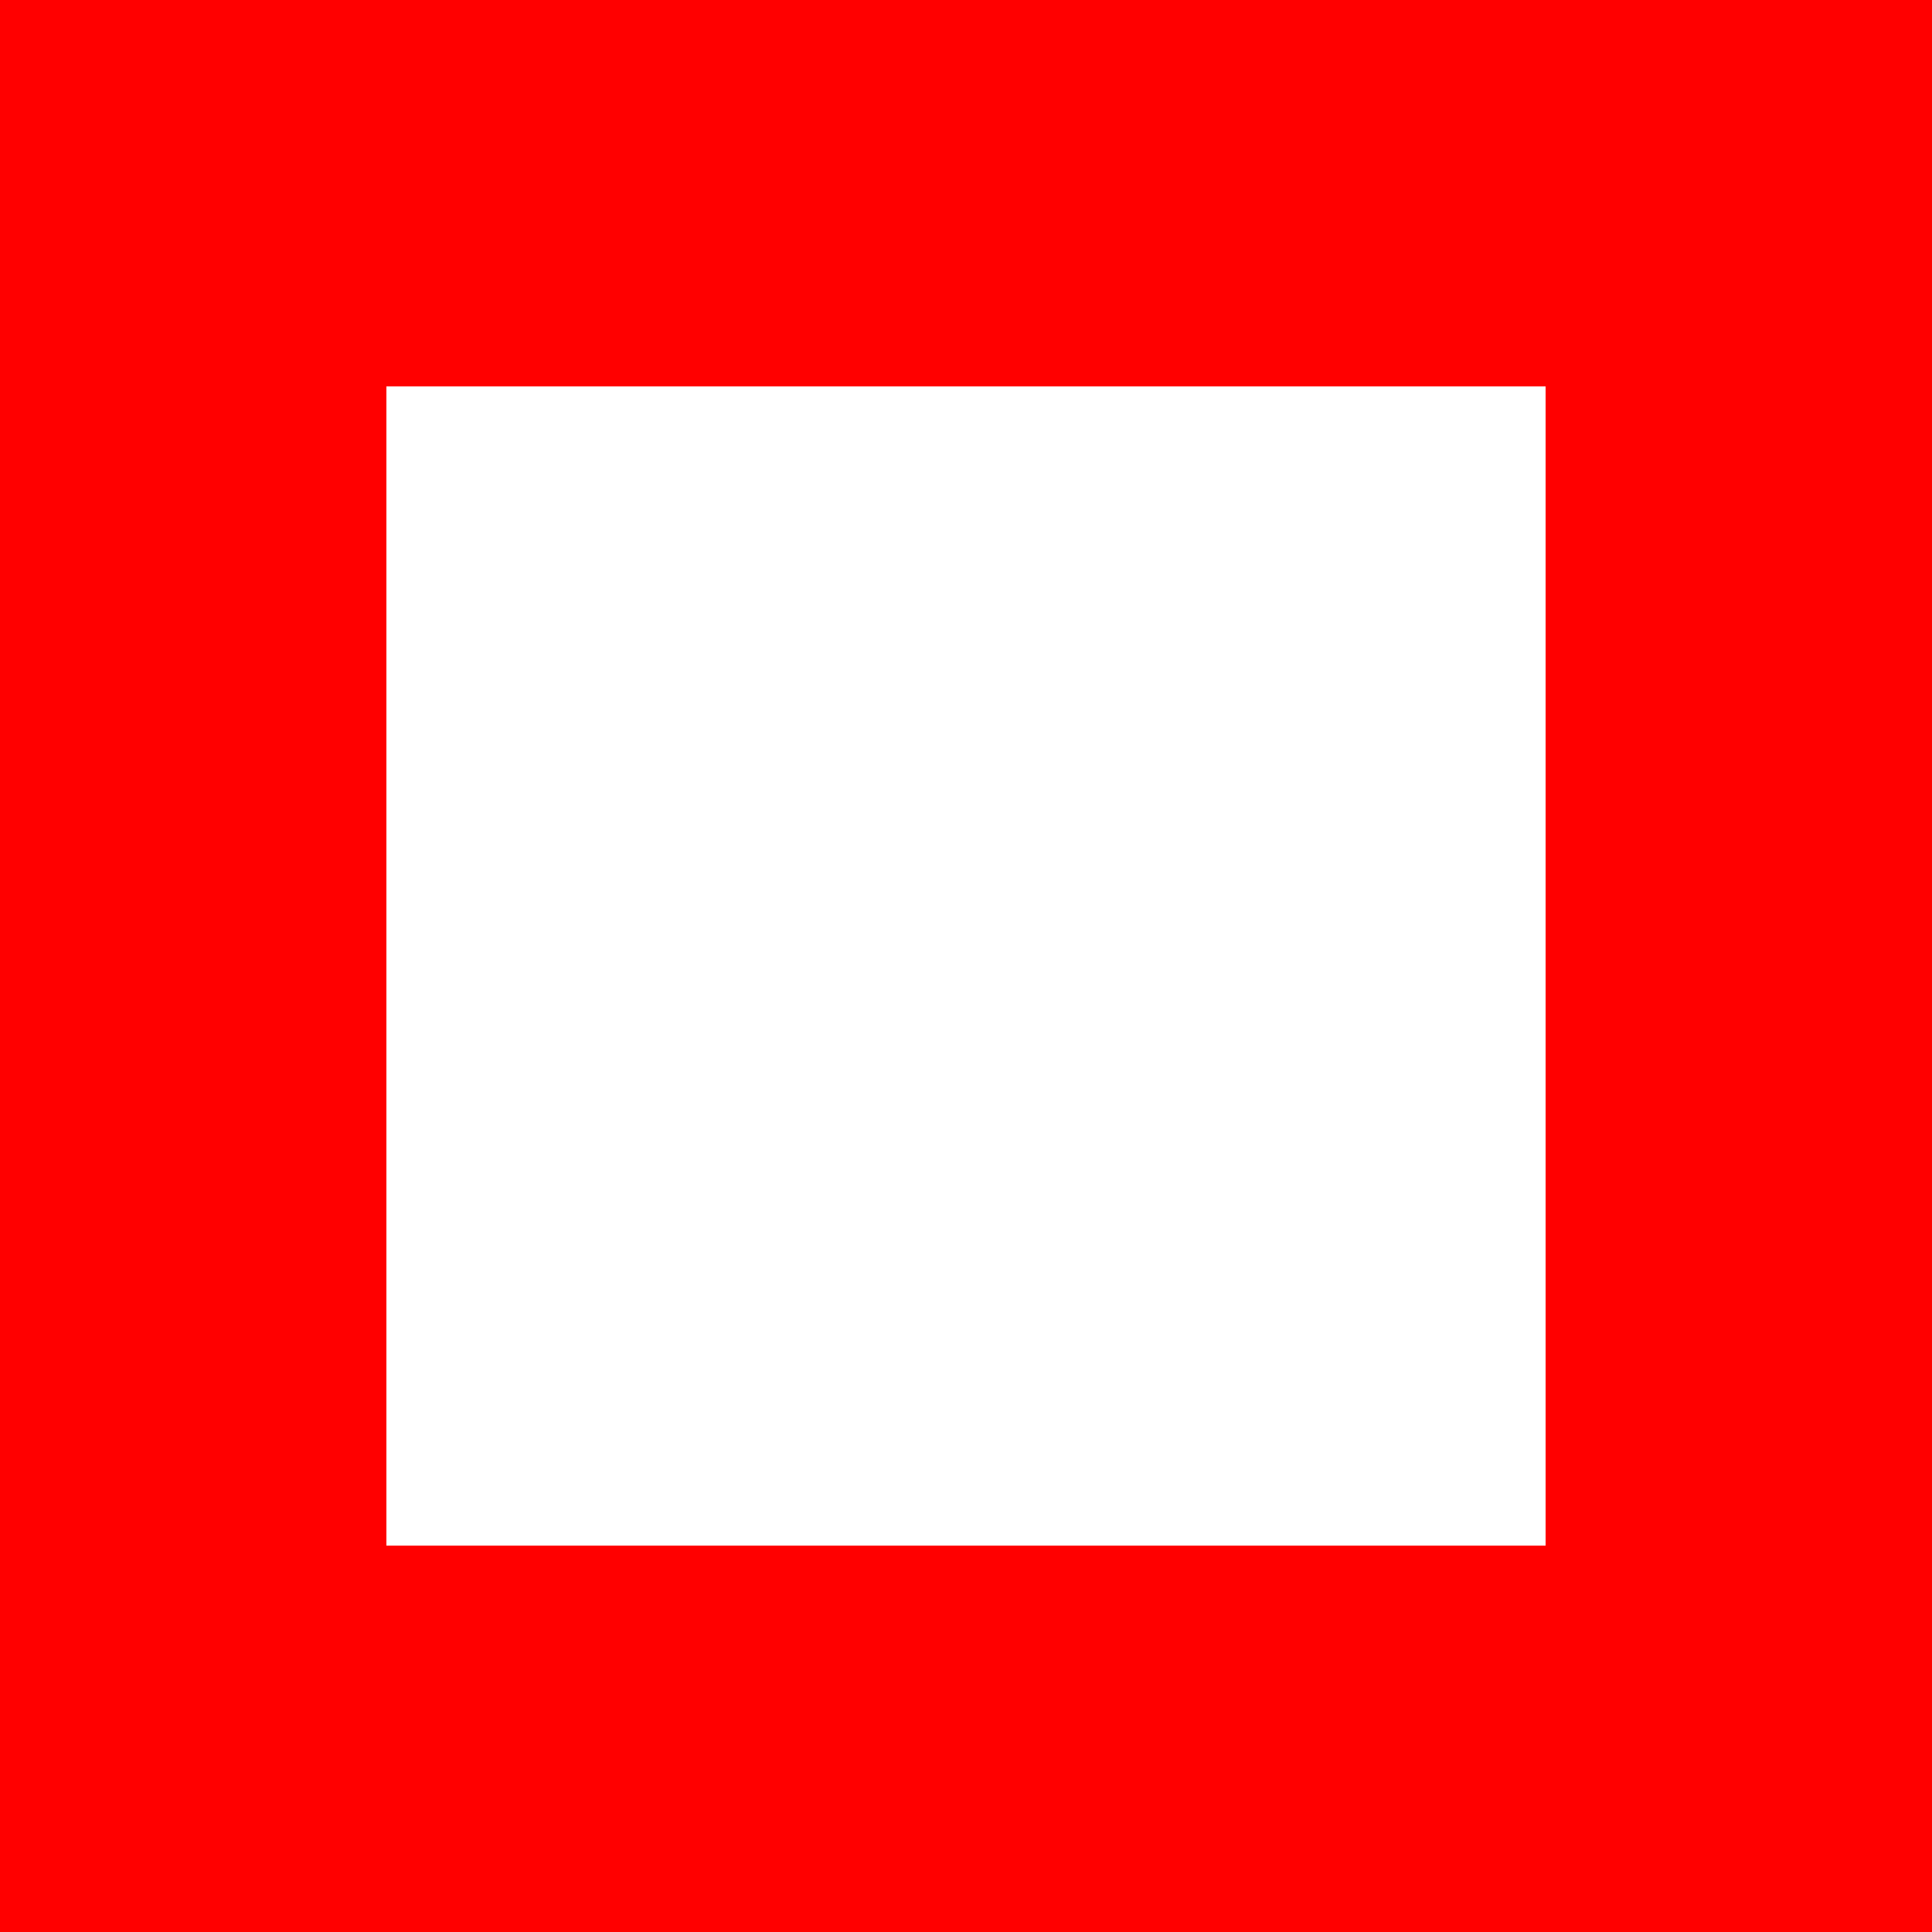 <?xml version="1.0" encoding="UTF-8" standalone="no"?>
<!-- Created with Inkscape (http://www.inkscape.org/) -->

<svg
   version="1.1"
   id="svg1"
   width="5"
   height="5"
   viewBox="0 0 5 5"
   sodipodi:docname="node-rectangle.svg"
   inkscape:version="1.4.2 (ebf0e940, 2025-05-08)"
   xmlns:inkscape="http://www.inkscape.org/namespaces/inkscape"
   xmlns:sodipodi="http://sodipodi.sourceforge.net/DTD/sodipodi-0.dtd"
   xmlns="http://www.w3.org/2000/svg"
   xmlns:svg="http://www.w3.org/2000/svg">
  <defs
     id="defs1" />
  <sodipodi:namedview
     id="namedview1"
     pagecolor="#ffffff"
     bordercolor="#111111"
     borderopacity="1"
     inkscape:showpageshadow="0"
     inkscape:pageopacity="0"
     inkscape:pagecheckerboard="1"
     inkscape:deskcolor="#d1d1d1"
     inkscape:zoom="58.831284"
     inkscape:cx="2.4986706"
     inkscape:cy="2.4986706"
     inkscape:window-width="1184"
     inkscape:window-height="769"
     inkscape:window-x="0"
     inkscape:window-y="25"
     inkscape:window-maximized="0"
     inkscape:current-layer="g1" />
  <g
     inkscape:groupmode="layer"
     inkscape:label="Image"
     id="g1">
    <rect
       style="fill:#ff0000;stroke:none;stroke-width:1.002"
       id="rect1"
       width="5"
       height="5"
       x="0"
       y="0" />
    <rect
       style="fill:#ffffff;stroke:none;stroke-width:1.036"
       id="rect2"
       width="3"
       height="3"
       x="1"
       y="1" />
  </g>
</svg>
